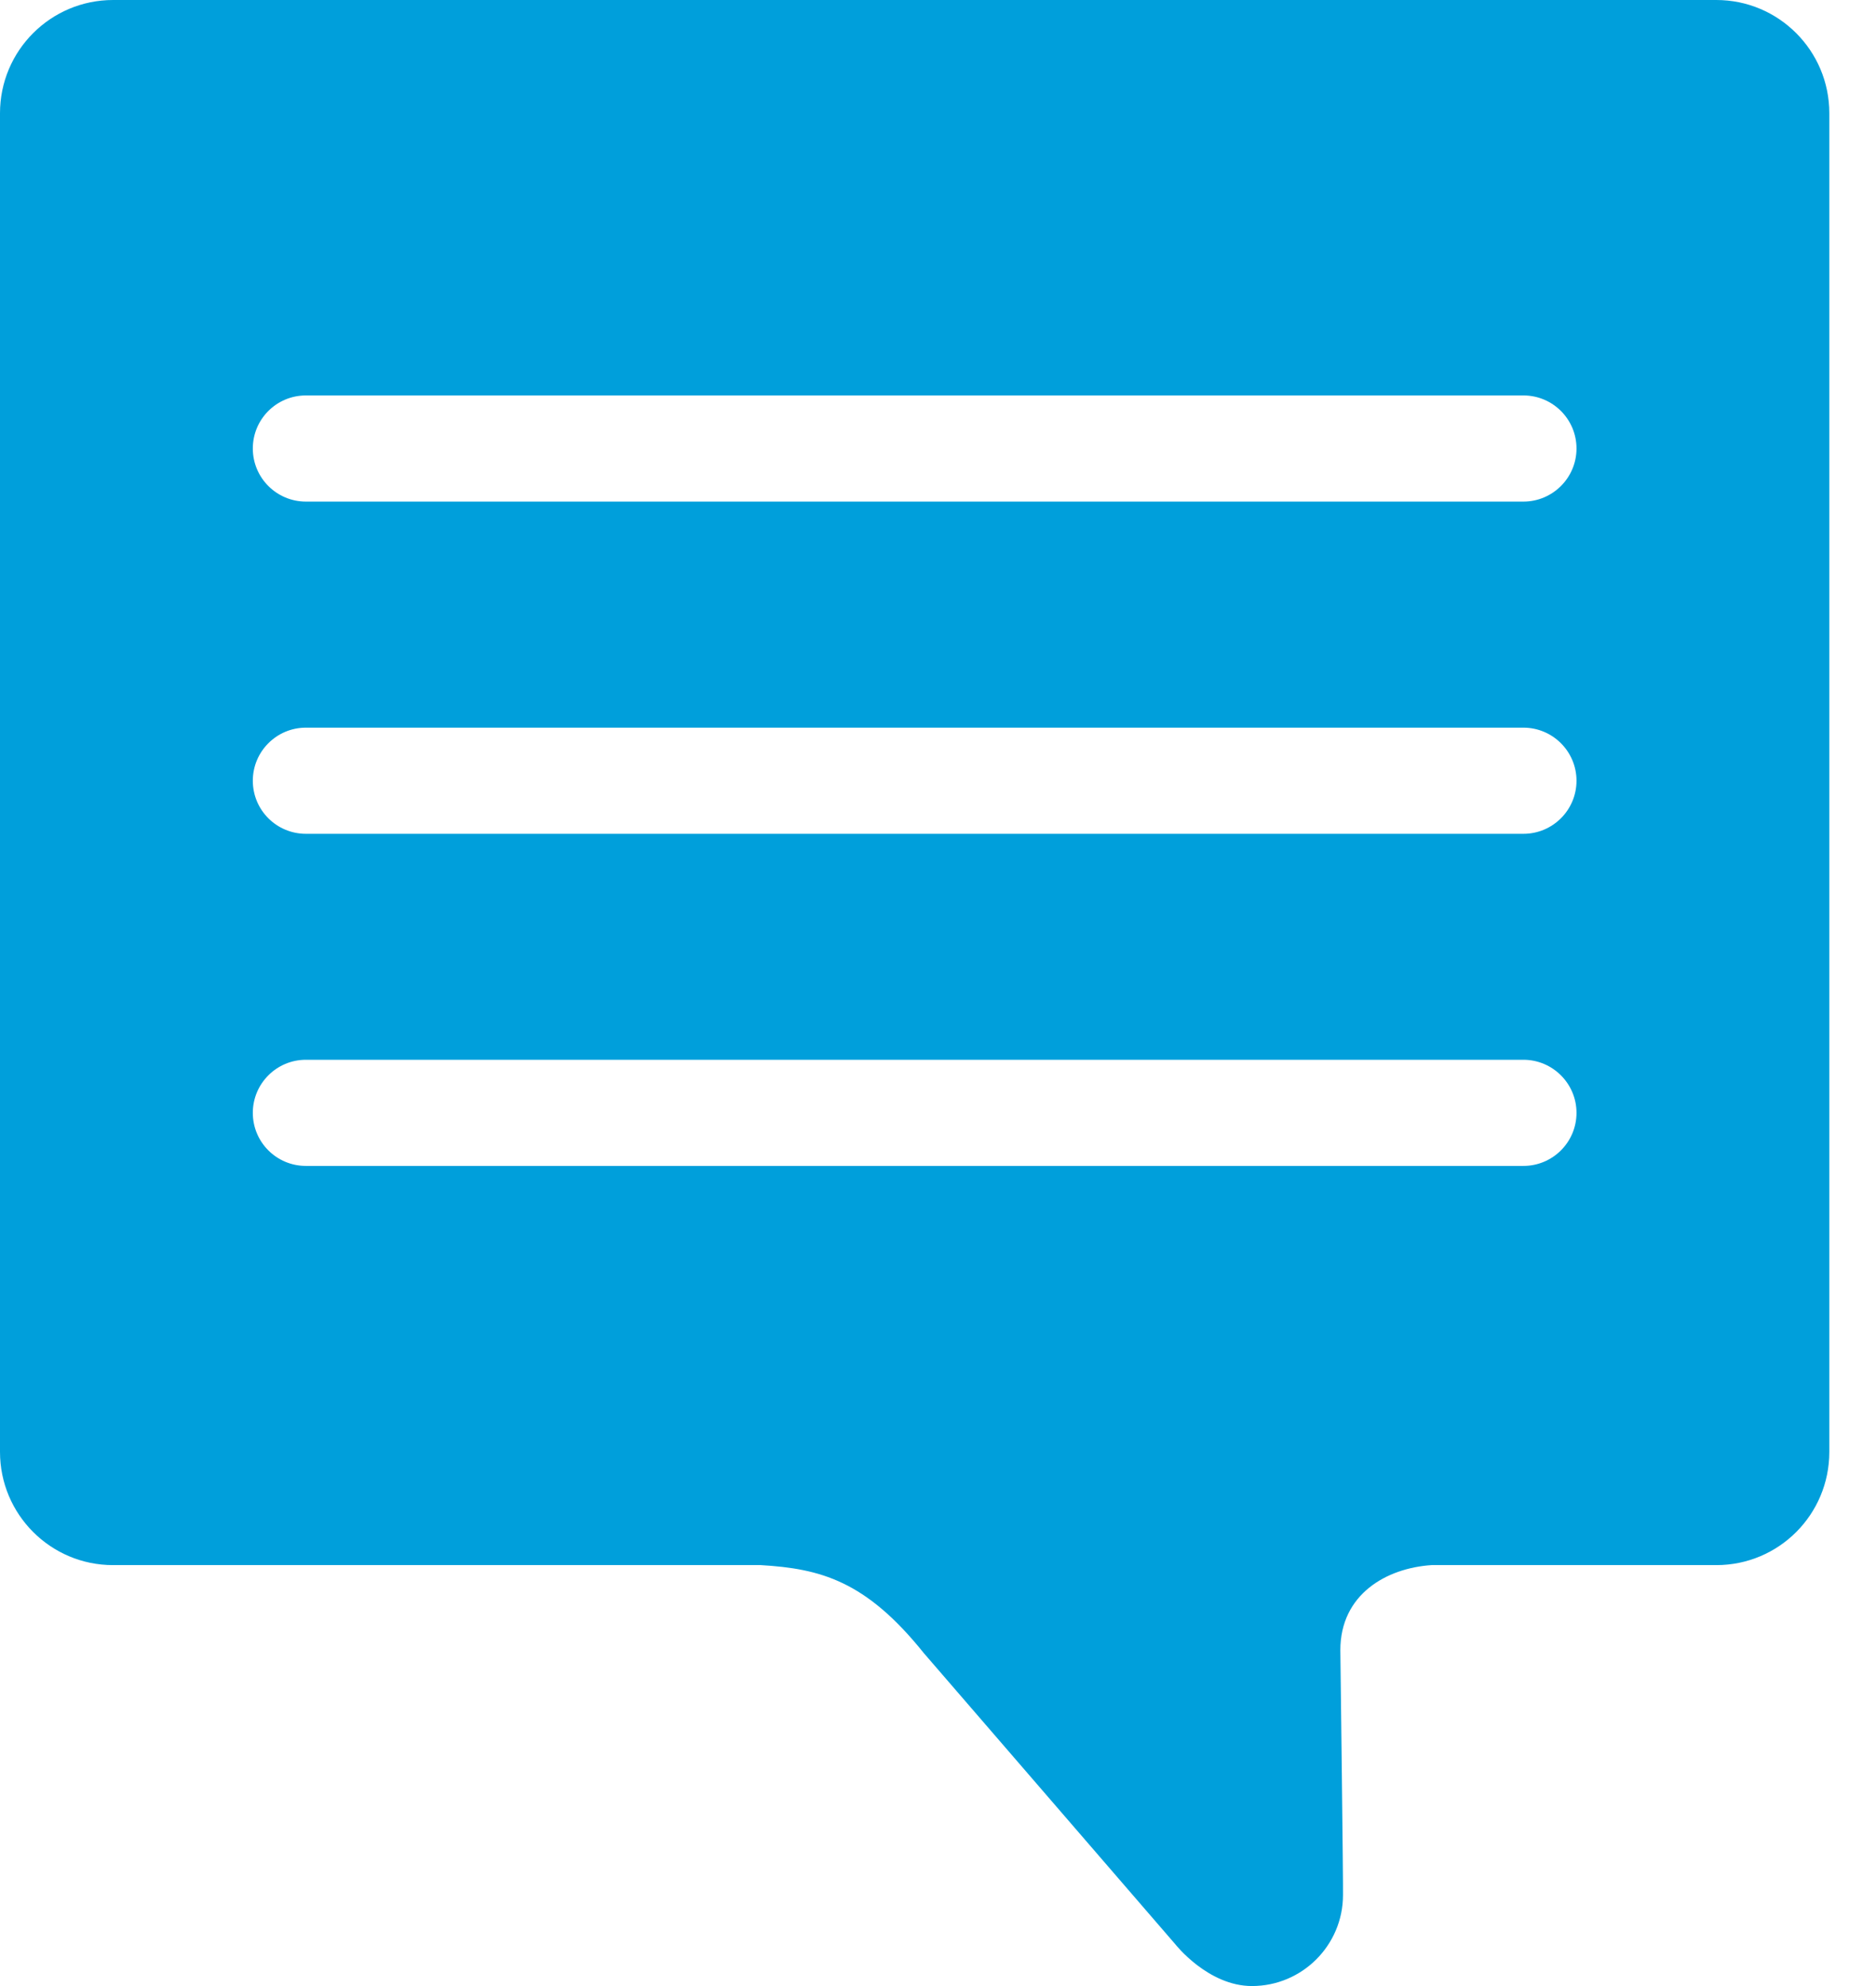 <?xml version="1.0" encoding="UTF-8"?>
<svg width="17px" height="18px" viewBox="0 0 17 18" version="1.1" xmlns="http://www.w3.org/2000/svg" xmlns:xlink="http://www.w3.org/1999/xlink">
    <!-- Generator: Sketch 50.2 (55047) - http://www.bohemiancoding.com/sketch -->
    <title>Page 1</title>
    <desc>Created with Sketch.</desc>
    <defs></defs>
    <g id="Symbols" stroke="none" stroke-width="1" fill="none" fill-rule="evenodd">
        <g id="Icono-/-Funcional--/-descripción-Copy-3" transform="translate(-2, -1)" fill="#009FDB">
            <path d="M15.805,5.546 L4.772,5.546 C4.506,5.546 4.291,5.33 4.291,5.065 C4.291,4.799 4.506,4.584 4.772,4.584 L15.805,4.584 C16.07,4.584 16.286,4.799 16.286,5.065 C16.286,5.33 16.07,5.546 15.805,5.546 M15.805,8.557 L4.772,8.557 C4.506,8.557 4.291,8.342 4.291,8.076 C4.291,7.811 4.506,7.595 4.772,7.595 L15.805,7.595 C16.07,7.595 16.286,7.811 16.286,8.076 C16.286,8.342 16.07,8.557 15.805,8.557 M15.805,11.567 L4.772,11.567 C4.506,11.567 4.291,11.352 4.291,11.086 C4.291,10.821 4.506,10.605 4.772,10.605 L15.805,10.605 C16.07,10.605 16.286,10.821 16.286,11.086 C16.286,11.352 16.07,11.567 15.805,11.567 M17.553,1 L3.025,1 C2.459,1 2,1.459 2,2.026 L2,14.159 C2,14.726 2.459,15.185 3.024,15.185 L8.894,15.185 C9.434,15.217 9.845,15.326 10.371,15.982 L12.651,18.622 C12.651,18.622 12.947,19 13.345,19 C13.8,19 14.17,18.63 14.17,18.175 C14.173,18.11 14.146,15.956 14.146,15.956 C14.146,15.45 14.563,15.212 14.972,15.185 L17.553,15.185 C18.12,15.185 18.577,14.726 18.577,14.159 L18.577,2.026 C18.577,1.459 18.118,1 17.553,1" id="Page-1"></path>
        </g>
    </g>
</svg>
